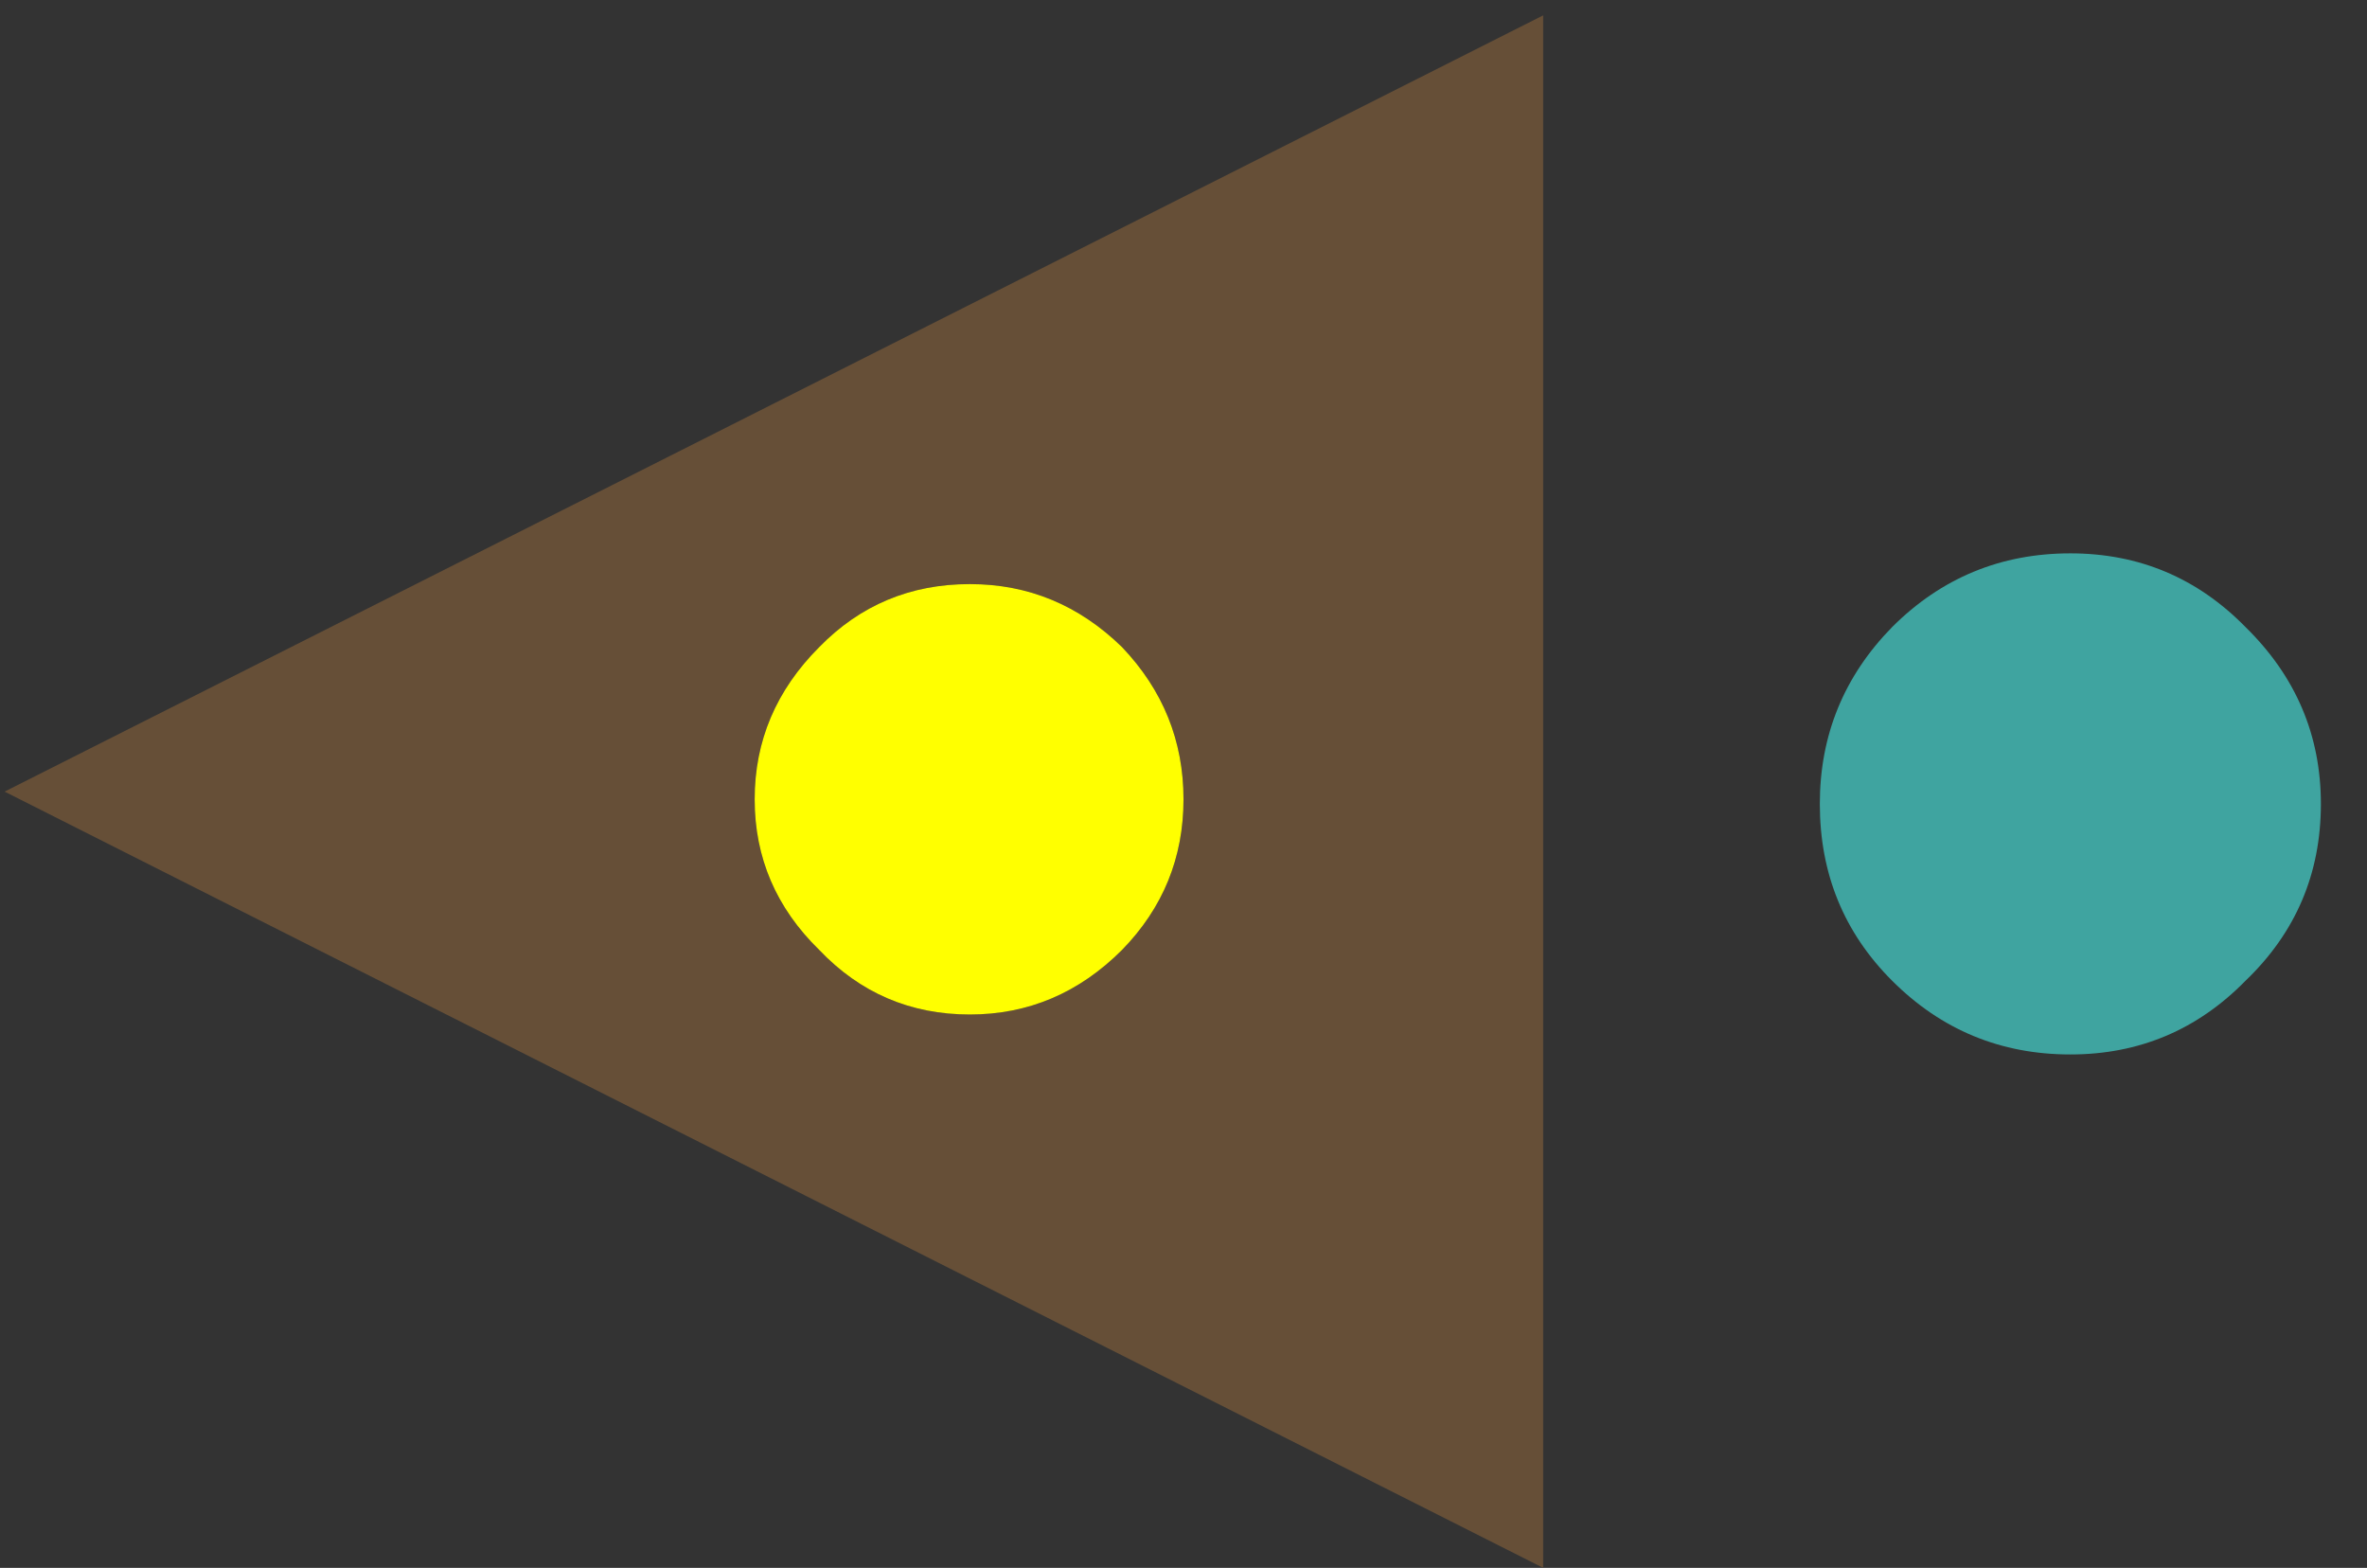 
<svg xmlns="http://www.w3.org/2000/svg" version="1.1" xmlns:xlink="http://www.w3.org/1999/xlink" preserveAspectRatio="none" x="0px" y="0px" width="77px" height="51px" viewBox="0 0 77 51">
<rect x="0" y="0" width="77" height="51" fill="#333333" stroke="none"/>
<defs>
<g id="Layer0_0_FILL">
<path fill="#664F37" stroke="none" d="
M 50.2 0.5
L 0.15 25.75 50.2 51 50.2 0.5
M 24.55 26
Q 24.55 23.15 26.65 21.05 28.65 19 31.55 19 34.4 19 36.5 21.05 38.5 23.15 38.5 26 38.5 28.85 36.5 30.9 34.4 33 31.55 33 28.65 33 26.65 30.9 24.55 28.85 24.55 26 Z"/>

<path fill="#FFFF00" stroke="none" d="
M 26.65 21.05
Q 24.55 23.15 24.55 26 24.55 28.85 26.65 30.9 28.65 33 31.55 33 34.4 33 36.5 30.9 38.5 28.85 38.5 26 38.5 23.15 36.5 21.05 34.4 19 31.55 19 28.65 19 26.65 21.05 Z"/>

<path fill="#3FA4A0" stroke="none" d="
M 59.2 26.15
Q 59.2 29.55 61.55 31.9 63.95 34.3 67.35 34.3 70.7 34.3 73.05 31.9 75.5 29.55 75.5 26.15 75.5 22.8 73.05 20.4 70.7 18 67.35 18 63.95 18 61.55 20.4 59.2 22.8 59.2 26.15 Z"/>
</g>
</defs>

<g transform="matrix( 1, 0, 0, 1, 0,0) ">
<use xlink:href="#Layer0_0_FILL"/>
</g>
</svg>
